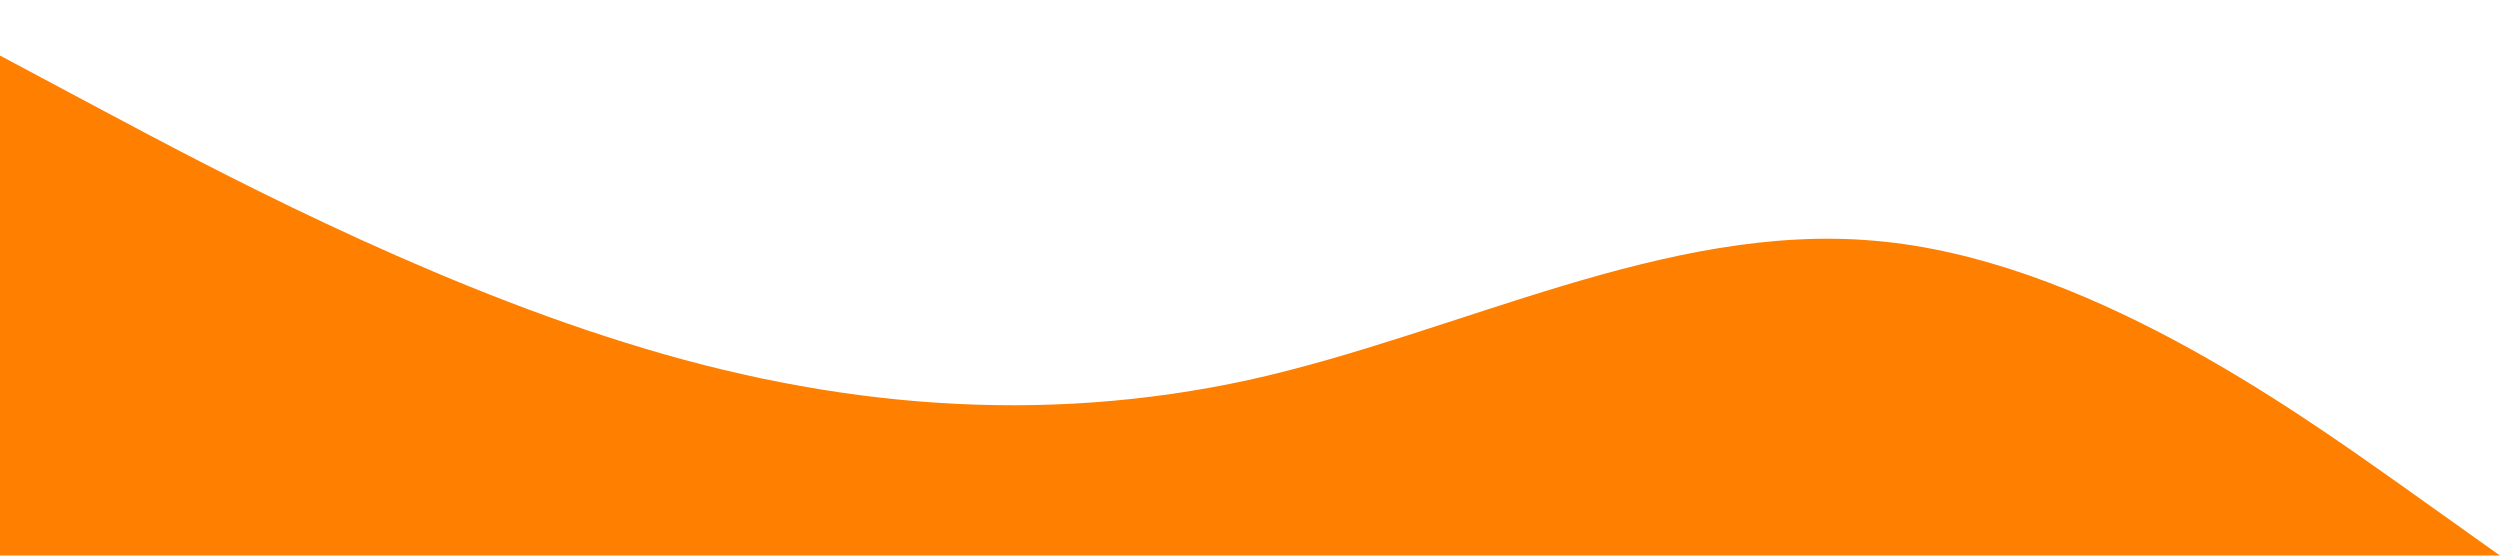 <?xml version="1.0" standalone="no"?><svg xmlns="http://www.w3.org/2000/svg" viewBox="0 0 1440 320"><path fill="#FF8000" fill-opacity="1" d="M0,32L60,64C120,96,240,160,360,197.3C480,235,600,245,720,218.7C840,192,960,128,1080,138.7C1200,149,1320,235,1380,277.3L1440,320L1440,320L1380,320C1320,320,1200,320,1080,320C960,320,840,320,720,320C600,320,480,320,360,320C240,320,120,320,60,320L0,320Z"></path></svg>